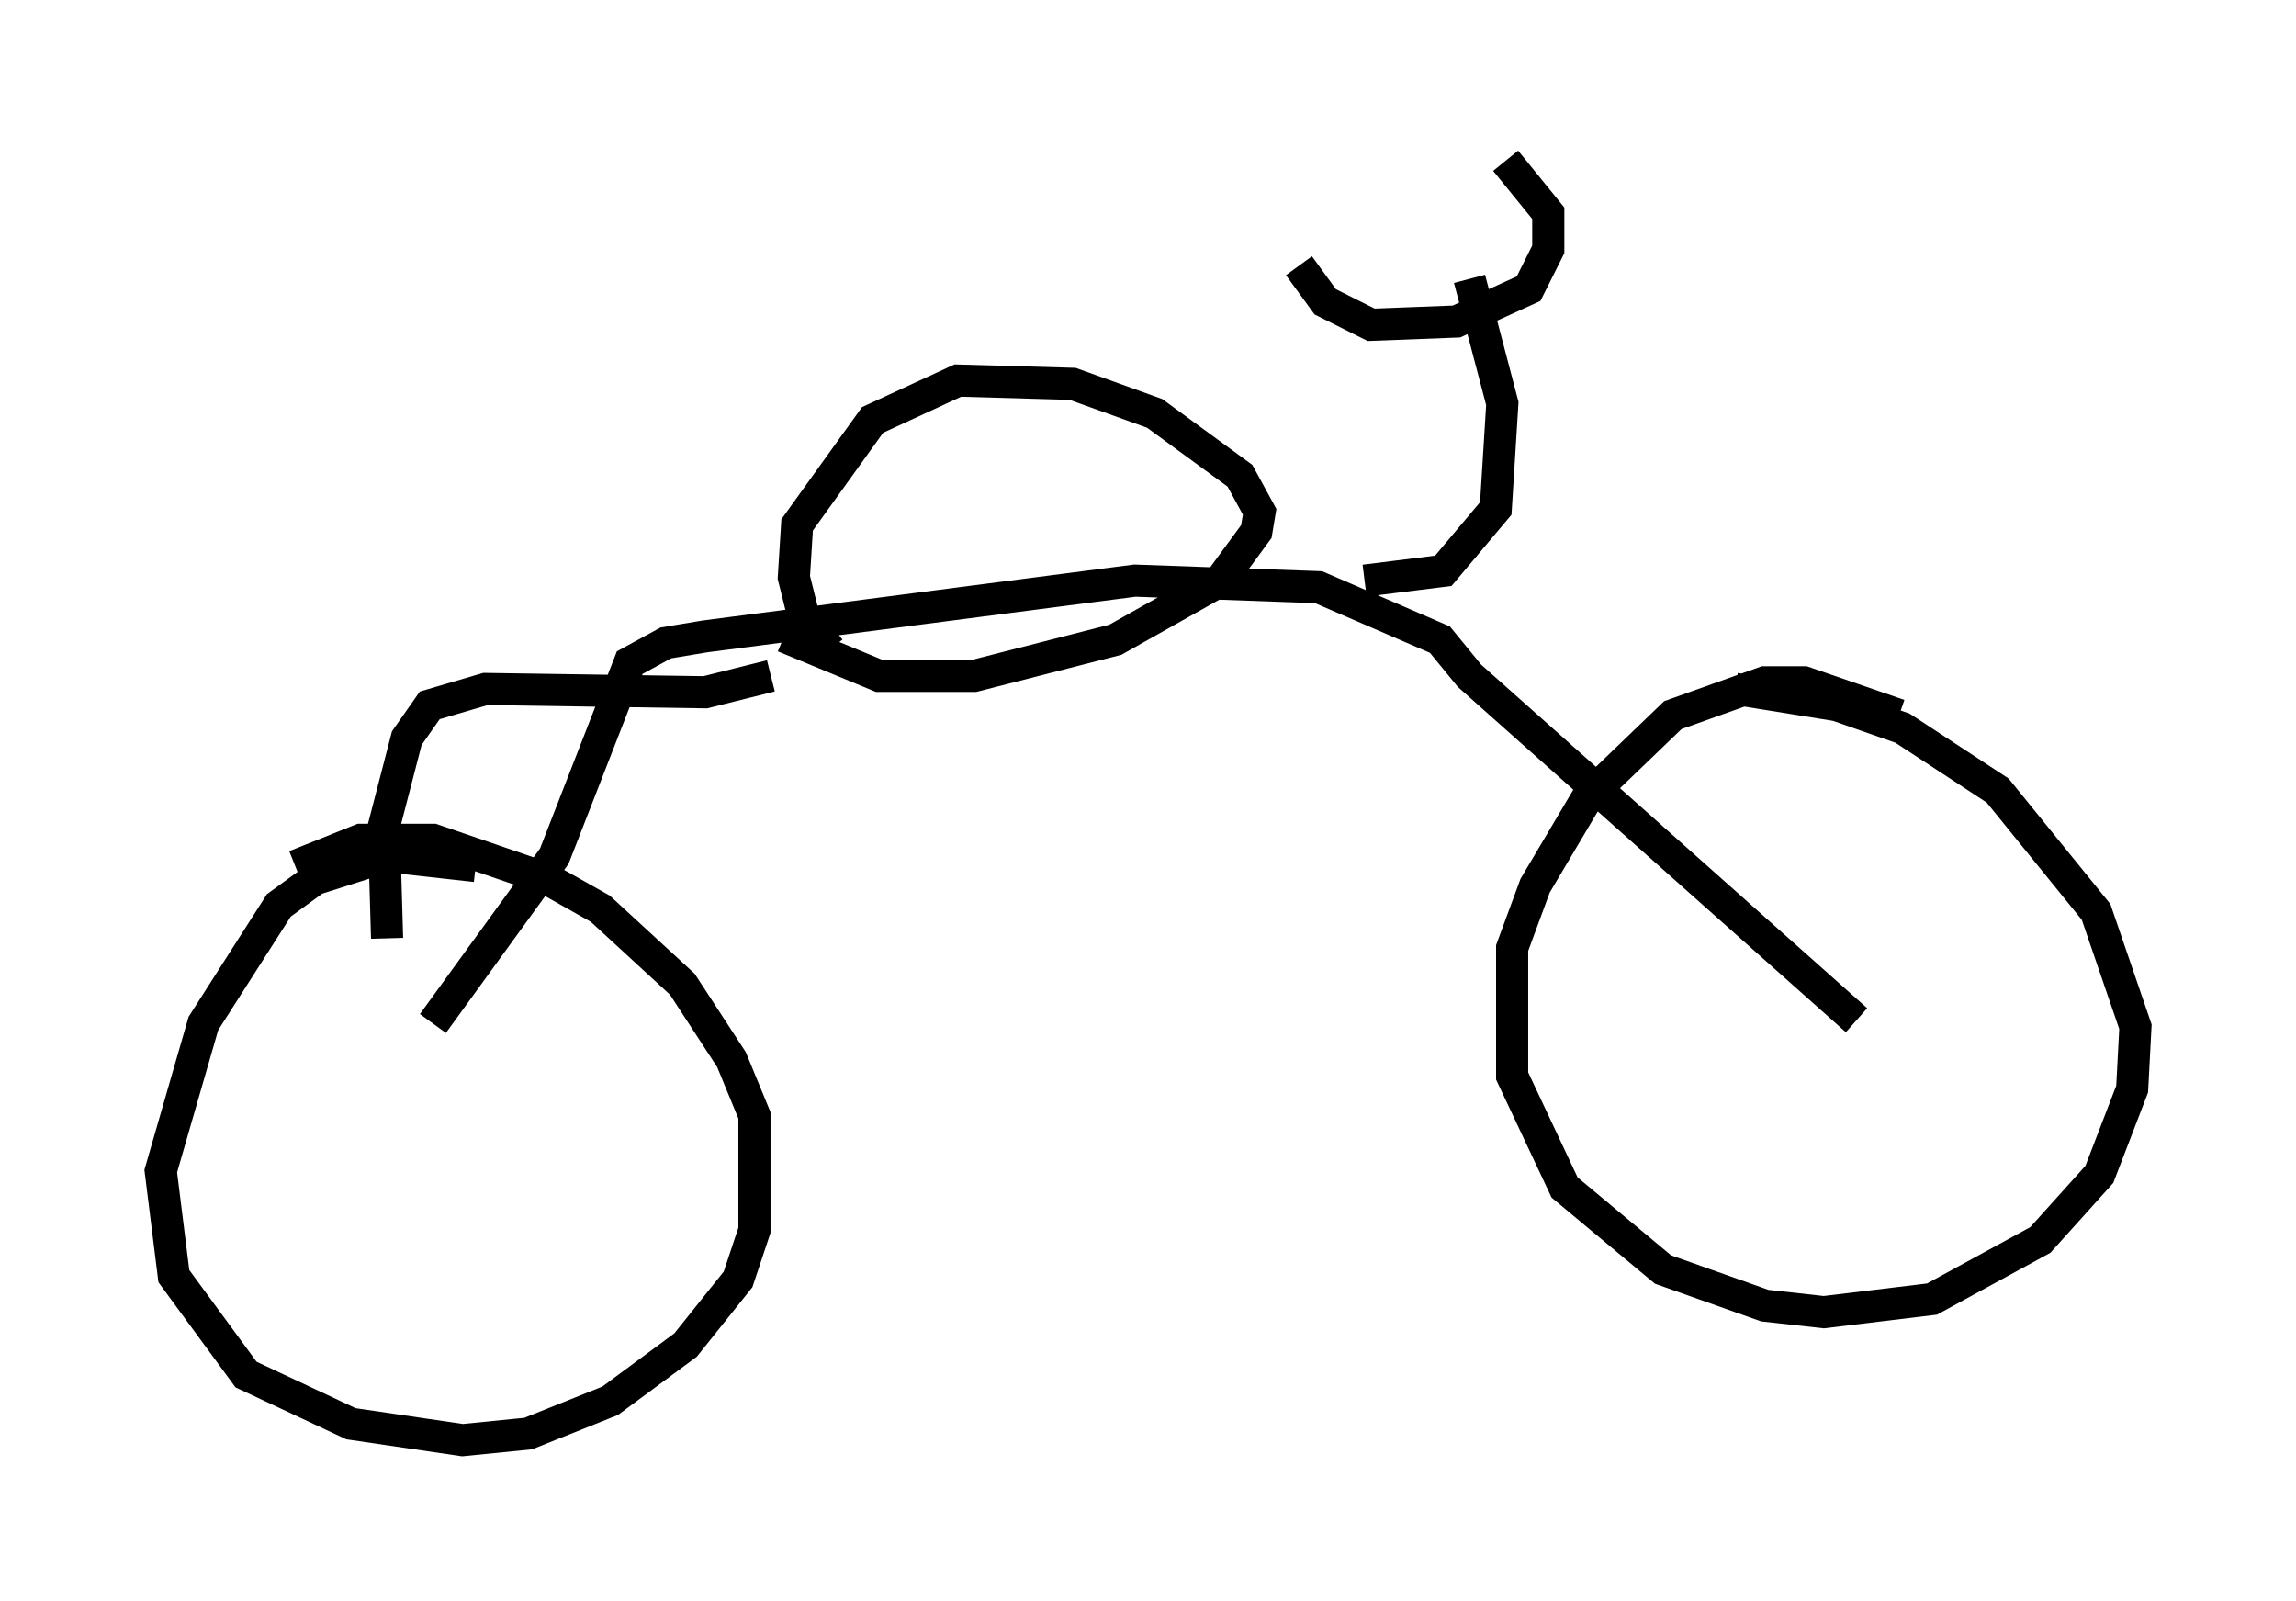 <?xml version="1.0" encoding="utf-8" ?>
<svg baseProfile="full" height="49.813" version="1.1" width="71.455" xmlns="http://www.w3.org/2000/svg" xmlns:ev="http://www.w3.org/2001/xml-events" xmlns:xlink="http://www.w3.org/1999/xlink"><defs /><rect fill="white" height="49.813" width="71.455" x="0" y="0" /><path d="M11.227, 36.136 m2.246, -4.288 l3.777, -5.206 2.348, -6.023 l1.123, -0.613 1.225, -0.204 l13.373, -1.735 5.717, 0.204 l3.777, 1.633 0.919, 1.123 l12.046, 10.719 m1.327, -9.494 l-2.96, -1.021 -1.225, 0.0 l-2.858, 1.021 -2.654, 2.552 l-1.633, 2.756 -0.715, 1.94 l0.0, 3.981 1.633, 3.471 l3.063, 2.552 3.165, 1.123 l1.838, 0.204 3.369, -0.408 l3.369, -1.838 1.838, -2.042 l1.021, -2.654 0.102, -1.94 l-1.225, -3.573 -3.063, -3.777 l-2.96, -1.94 -2.042, -0.715 l-3.165, -0.51 m-39.2, 5.513 l-2.756, -0.306 -2.246, 0.715 l-1.123, 0.817 -2.348, 3.675 l-1.327, 4.594 0.408, 3.267 l2.246, 3.063 3.267, 1.531 l3.471, 0.51 2.042, -0.204 l2.552, -1.021 2.348, -1.735 l1.633, -2.042 0.51, -1.531 l0.0, -3.573 -0.715, -1.735 l-1.531, -2.348 -2.552, -2.348 l-1.633, -0.919 -3.573, -1.225 l-2.246, 0.0 -2.042, 0.817 m33.28, -8.881 l2.45, -0.306 1.633, -1.94 l0.204, -3.267 -1.021, -3.879 m-5.308, -0.408 l0.817, 1.123 1.429, 0.715 l2.654, -0.102 2.246, -1.021 l0.613, -1.225 0.0, -1.123 l-1.327, -1.633 m-21.029, 15.211 l-0.817, -1.021 -0.306, -1.225 l0.102, -1.633 2.348, -3.267 l2.654, -1.225 3.573, 0.102 l2.552, 0.919 2.654, 1.94 l0.613, 1.123 -0.102, 0.613 l-1.123, 1.531 -3.267, 1.838 l-4.39, 1.123 -2.96, 0.0 l-2.96, -1.225 m-0.408, 1.225 l-2.042, 0.51 -6.84, -0.102 l-1.735, 0.51 -0.715, 1.021 l-0.715, 2.756 0.102, 3.471 " fill="none" stroke="black" stroke-width="1" /></svg>